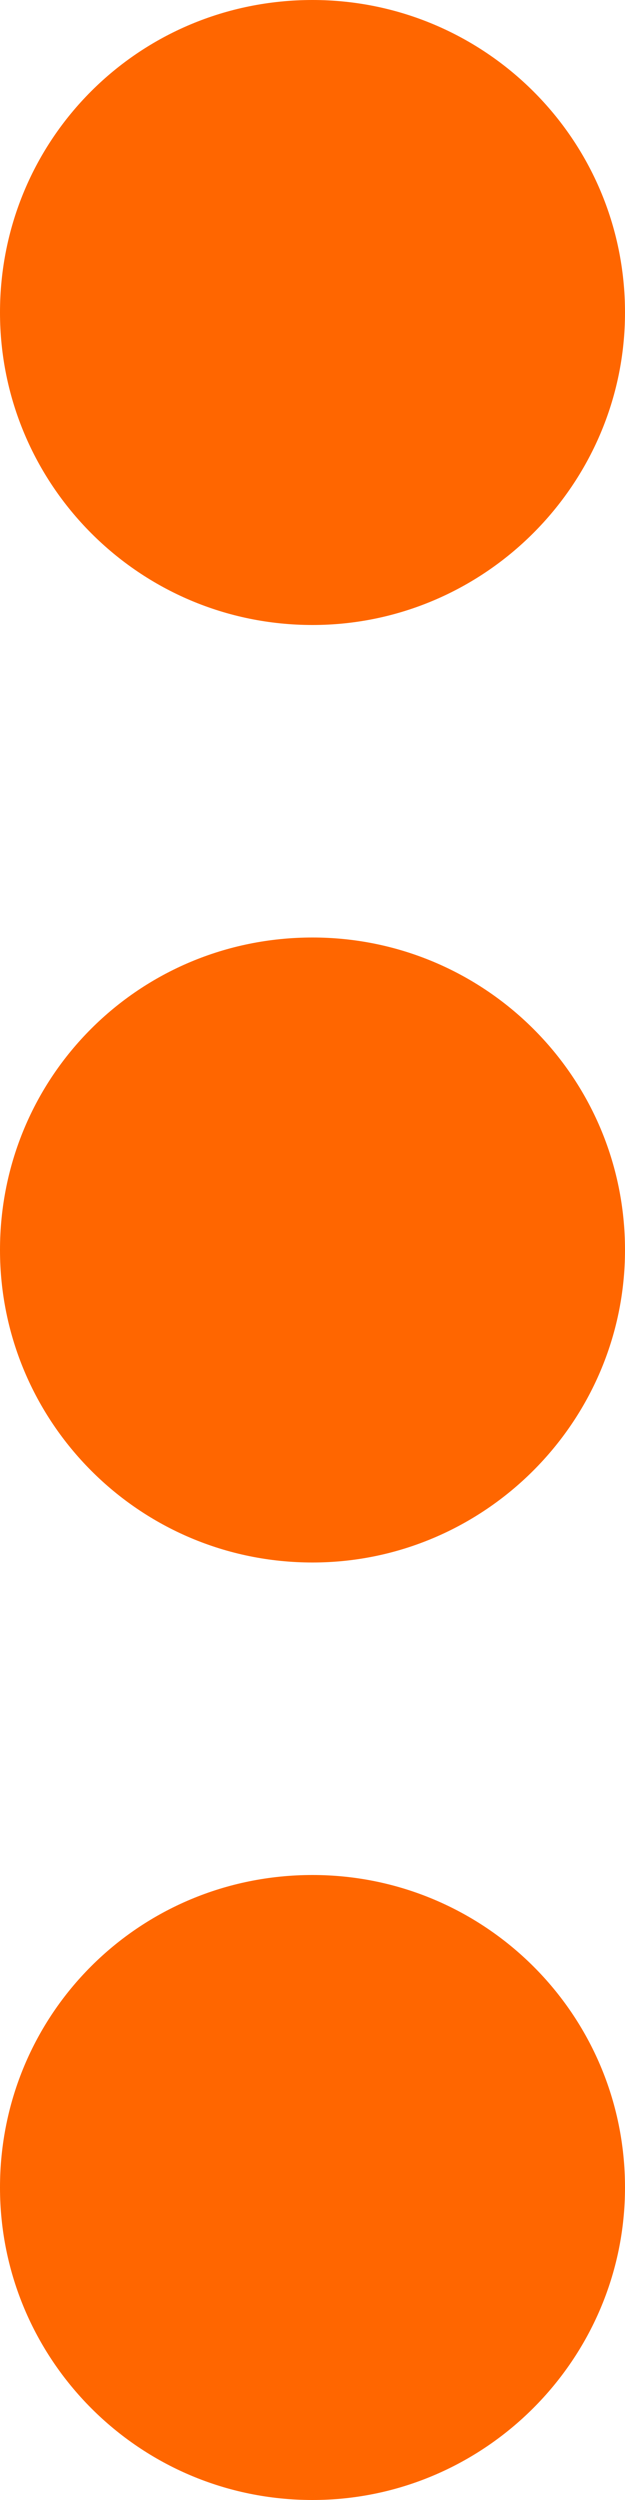 <svg width="4" height="16" viewBox="0 0 4 16" fill="none" xmlns="http://www.w3.org/2000/svg" xmlns:xlink="http://www.w3.org/1999/xlink">
	<desc>
			Created with Pixso.
	</desc>
	<defs/>
	<path id="Vector" d="M4 2C4 3.1 3.1 4 2 4C0.89 4 0 3.1 0 2C0 0.89 0.89 0 2 0C3.1 0 4 0.89 4 2ZM4 8C4 9.1 3.1 10 2 10C0.89 10 0 9.1 0 8C0 6.89 0.89 6 2 6C3.1 6 4 6.89 4 8ZM2 16C3.1 16 4 15.1 4 14C4 12.89 3.1 12 2 12C0.89 12 0 12.89 0 14C0 15.1 0.89 16 2 16Z" fill="#FF6600" fill-opacity="1" fill-rule="evenodd"/>
</svg>
